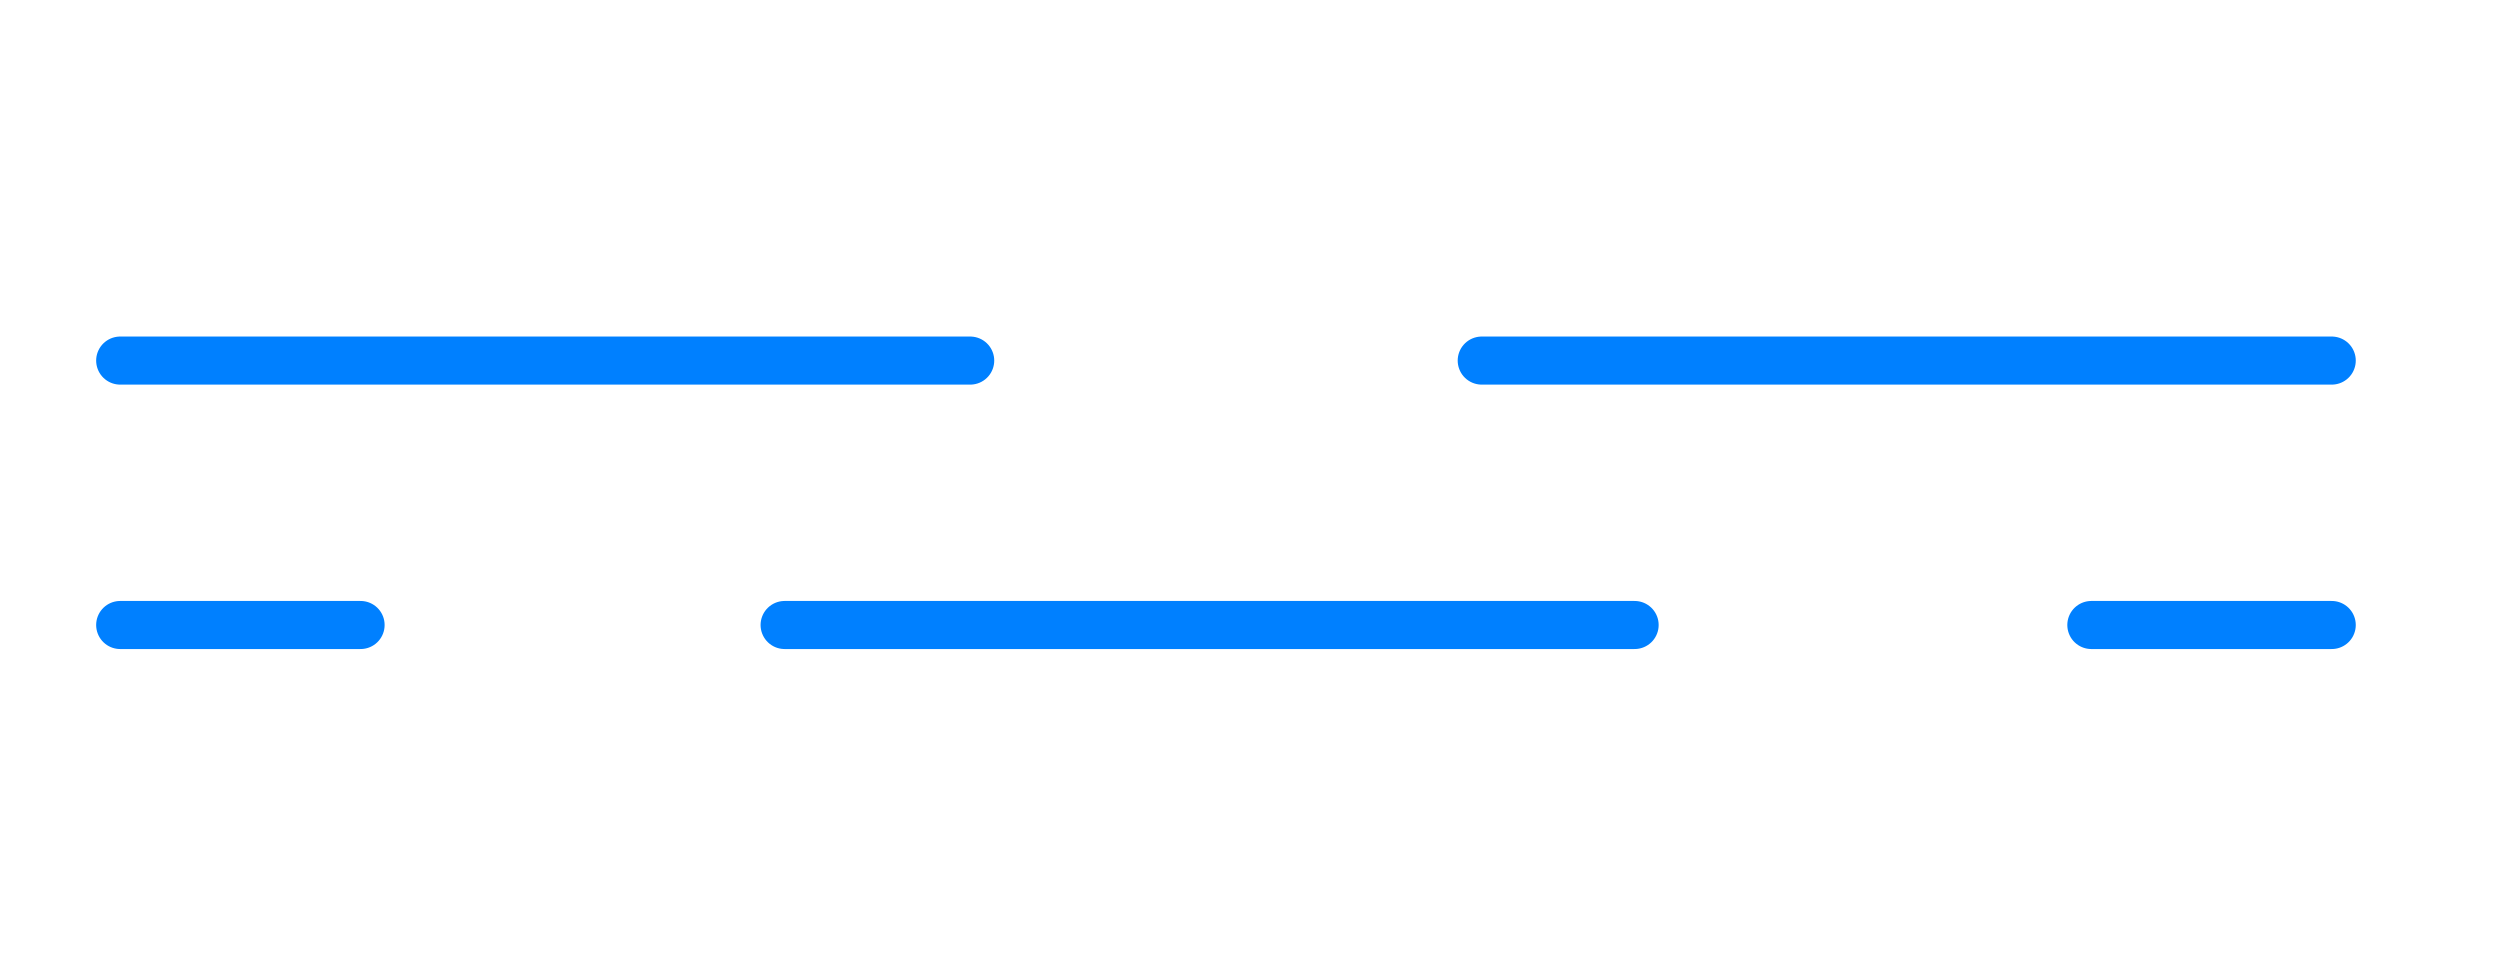 <svg width="52" height="20" viewBox="0 0 52 20" fill="none" xmlns="http://www.w3.org/2000/svg">
<path d="M2.5 7.5H20.18M30.82 7.5H48.5M16.32 13H34M43.5 13H48.5M2.5 13H7.5" stroke="#0080FF" stroke-linecap="round"/>
</svg>
